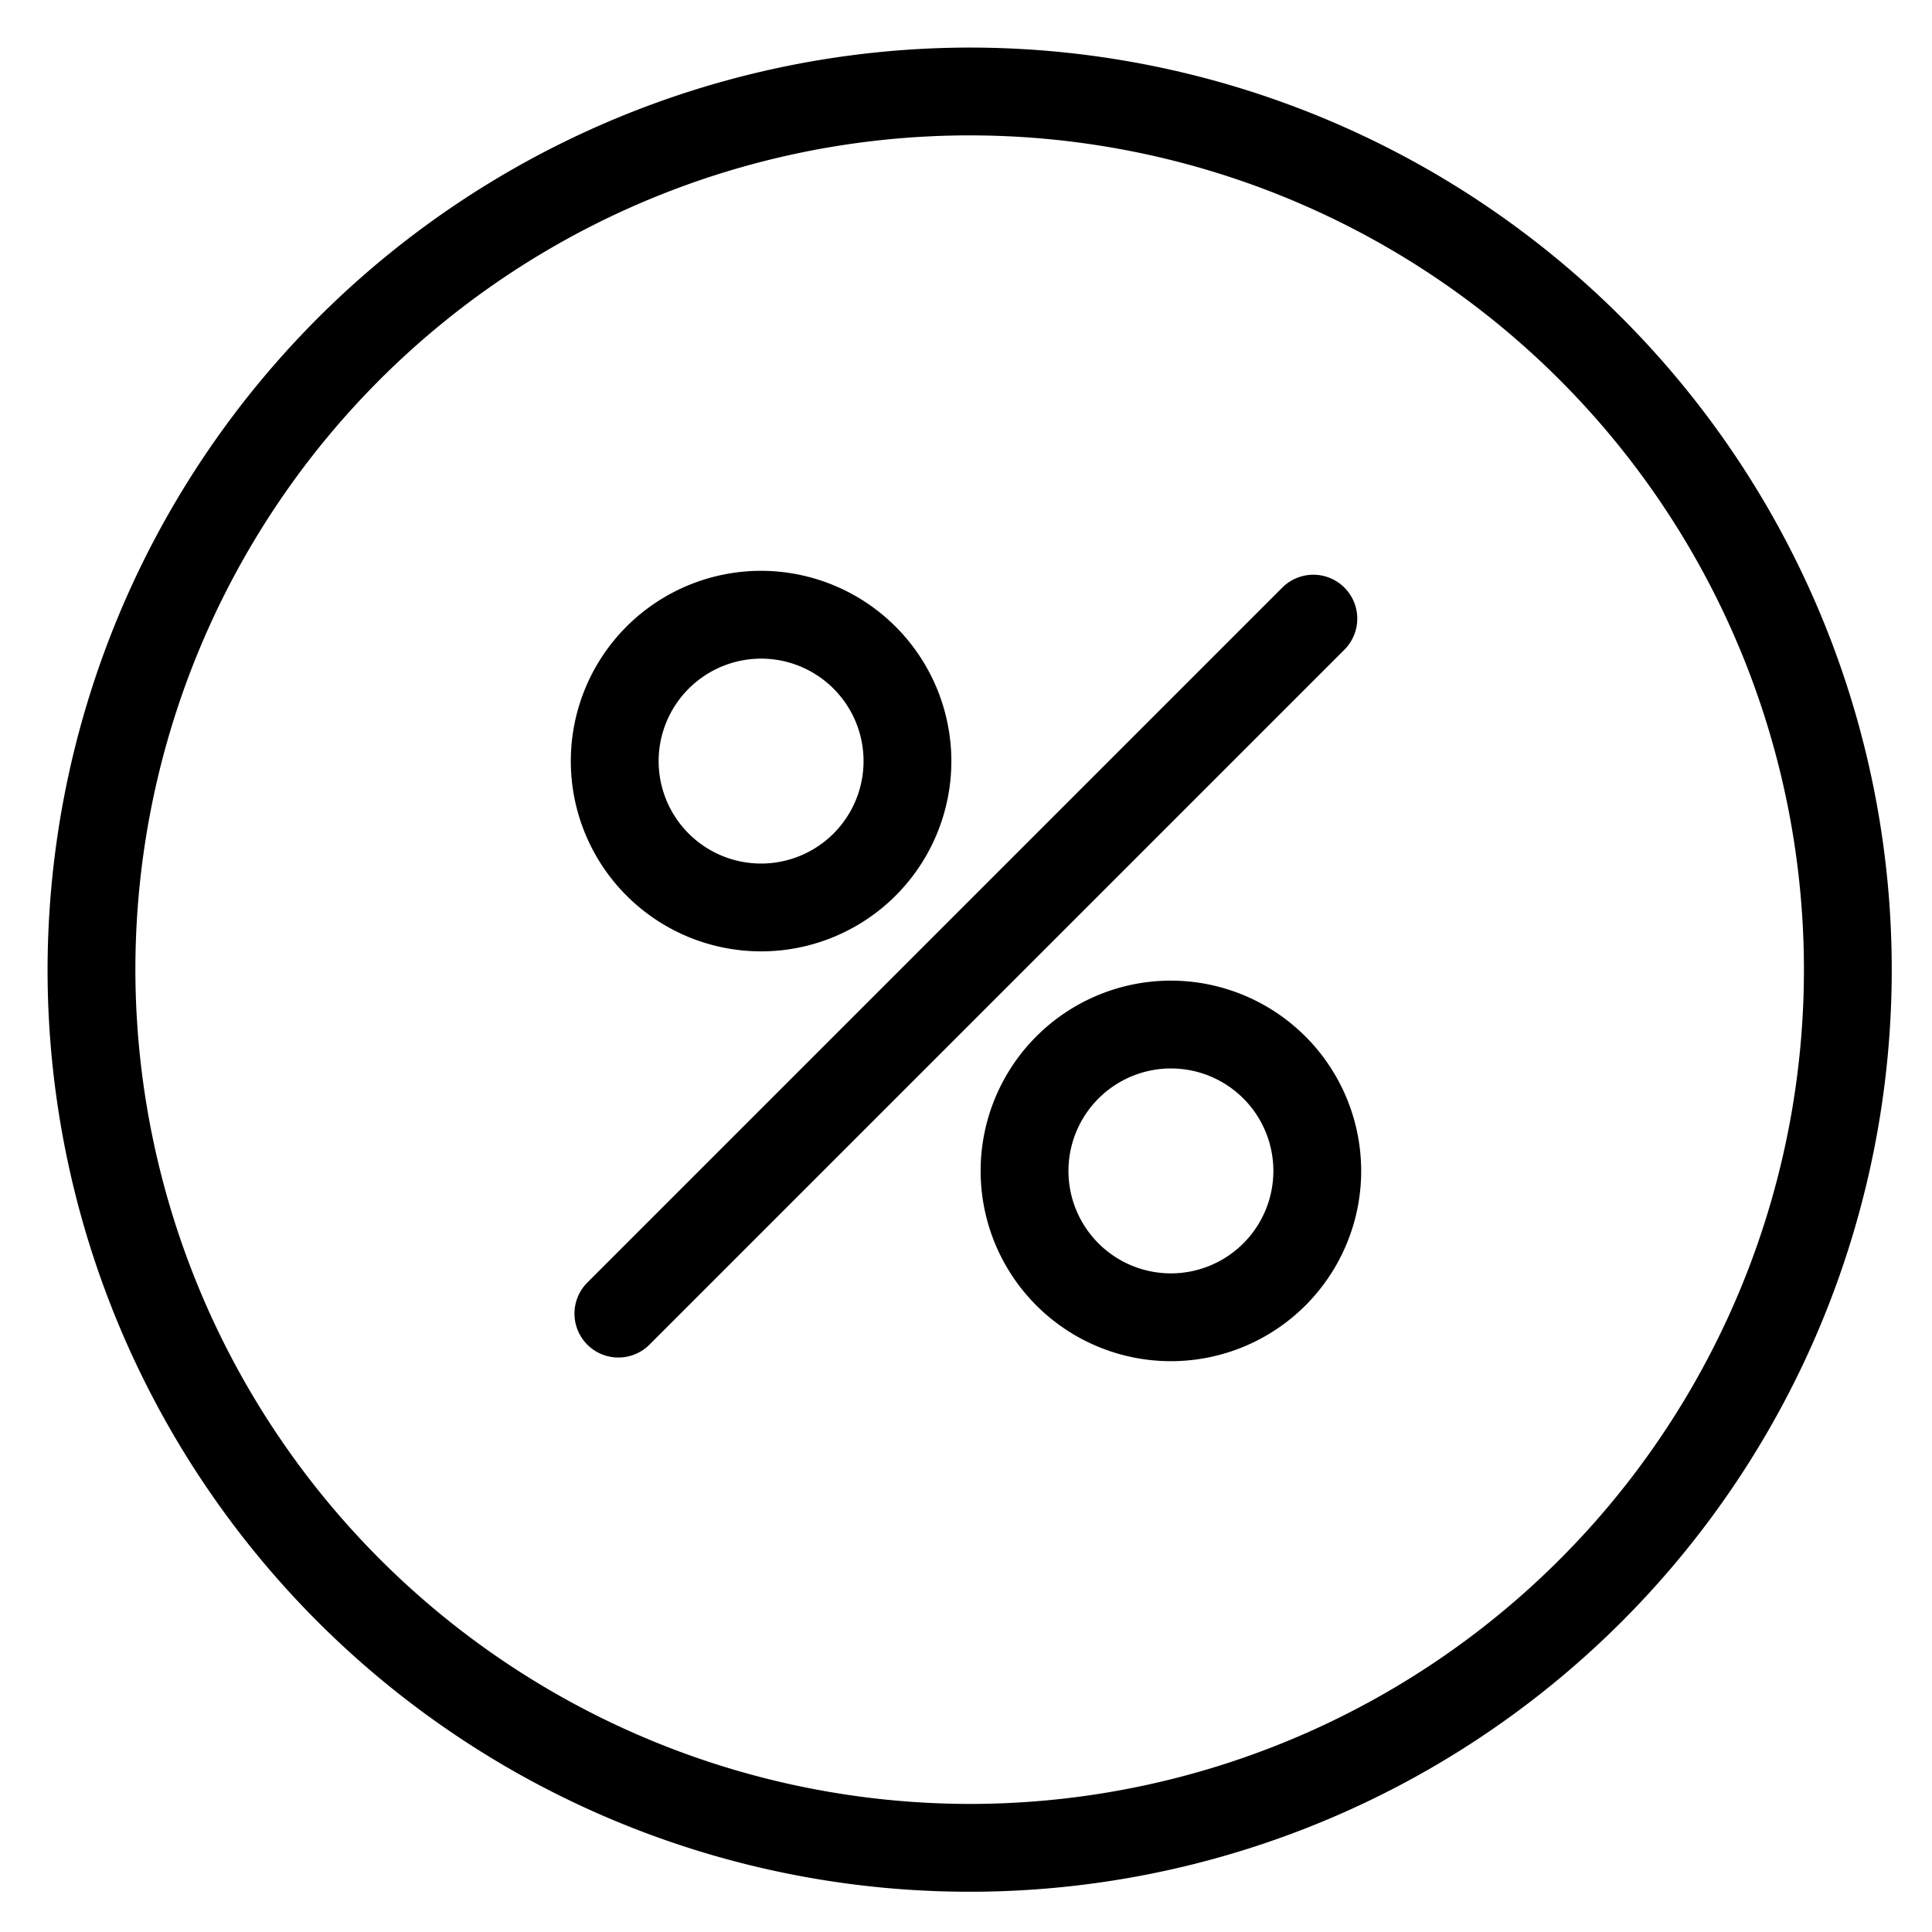 <svg viewBox="0 0 264 264">
    <path d="M132.5 6.5a126 126 0 1 1-126 126 126.143 126.143 0 0 1 126-126Zm0 240a114 114 0 1 0-114-114 114.129 114.129 0 0 0 114 114Z"/>
    <path d="M84.5 185.5a5.981 5.981 0 0 1-4.243-1.757 6 6 0 0 1 0-8.485l95-95a6 6 0 0 1 8.485 8.485l-95 95A5.981 5.981 0 0 1 84.5 185.5ZM130 104a26 26 0 1 1-26-26 26.029 26.029 0 0 1 26 26Zm-40 0a14 14 0 1 0 14-14 14.016 14.016 0 0 0-14 14Zm96 56a26 26 0 1 1-26-26 26.029 26.029 0 0 1 26 26Zm-40 0a14 14 0 1 0 14-14 14.016 14.016 0 0 0-14 14Z"/>
</svg>
